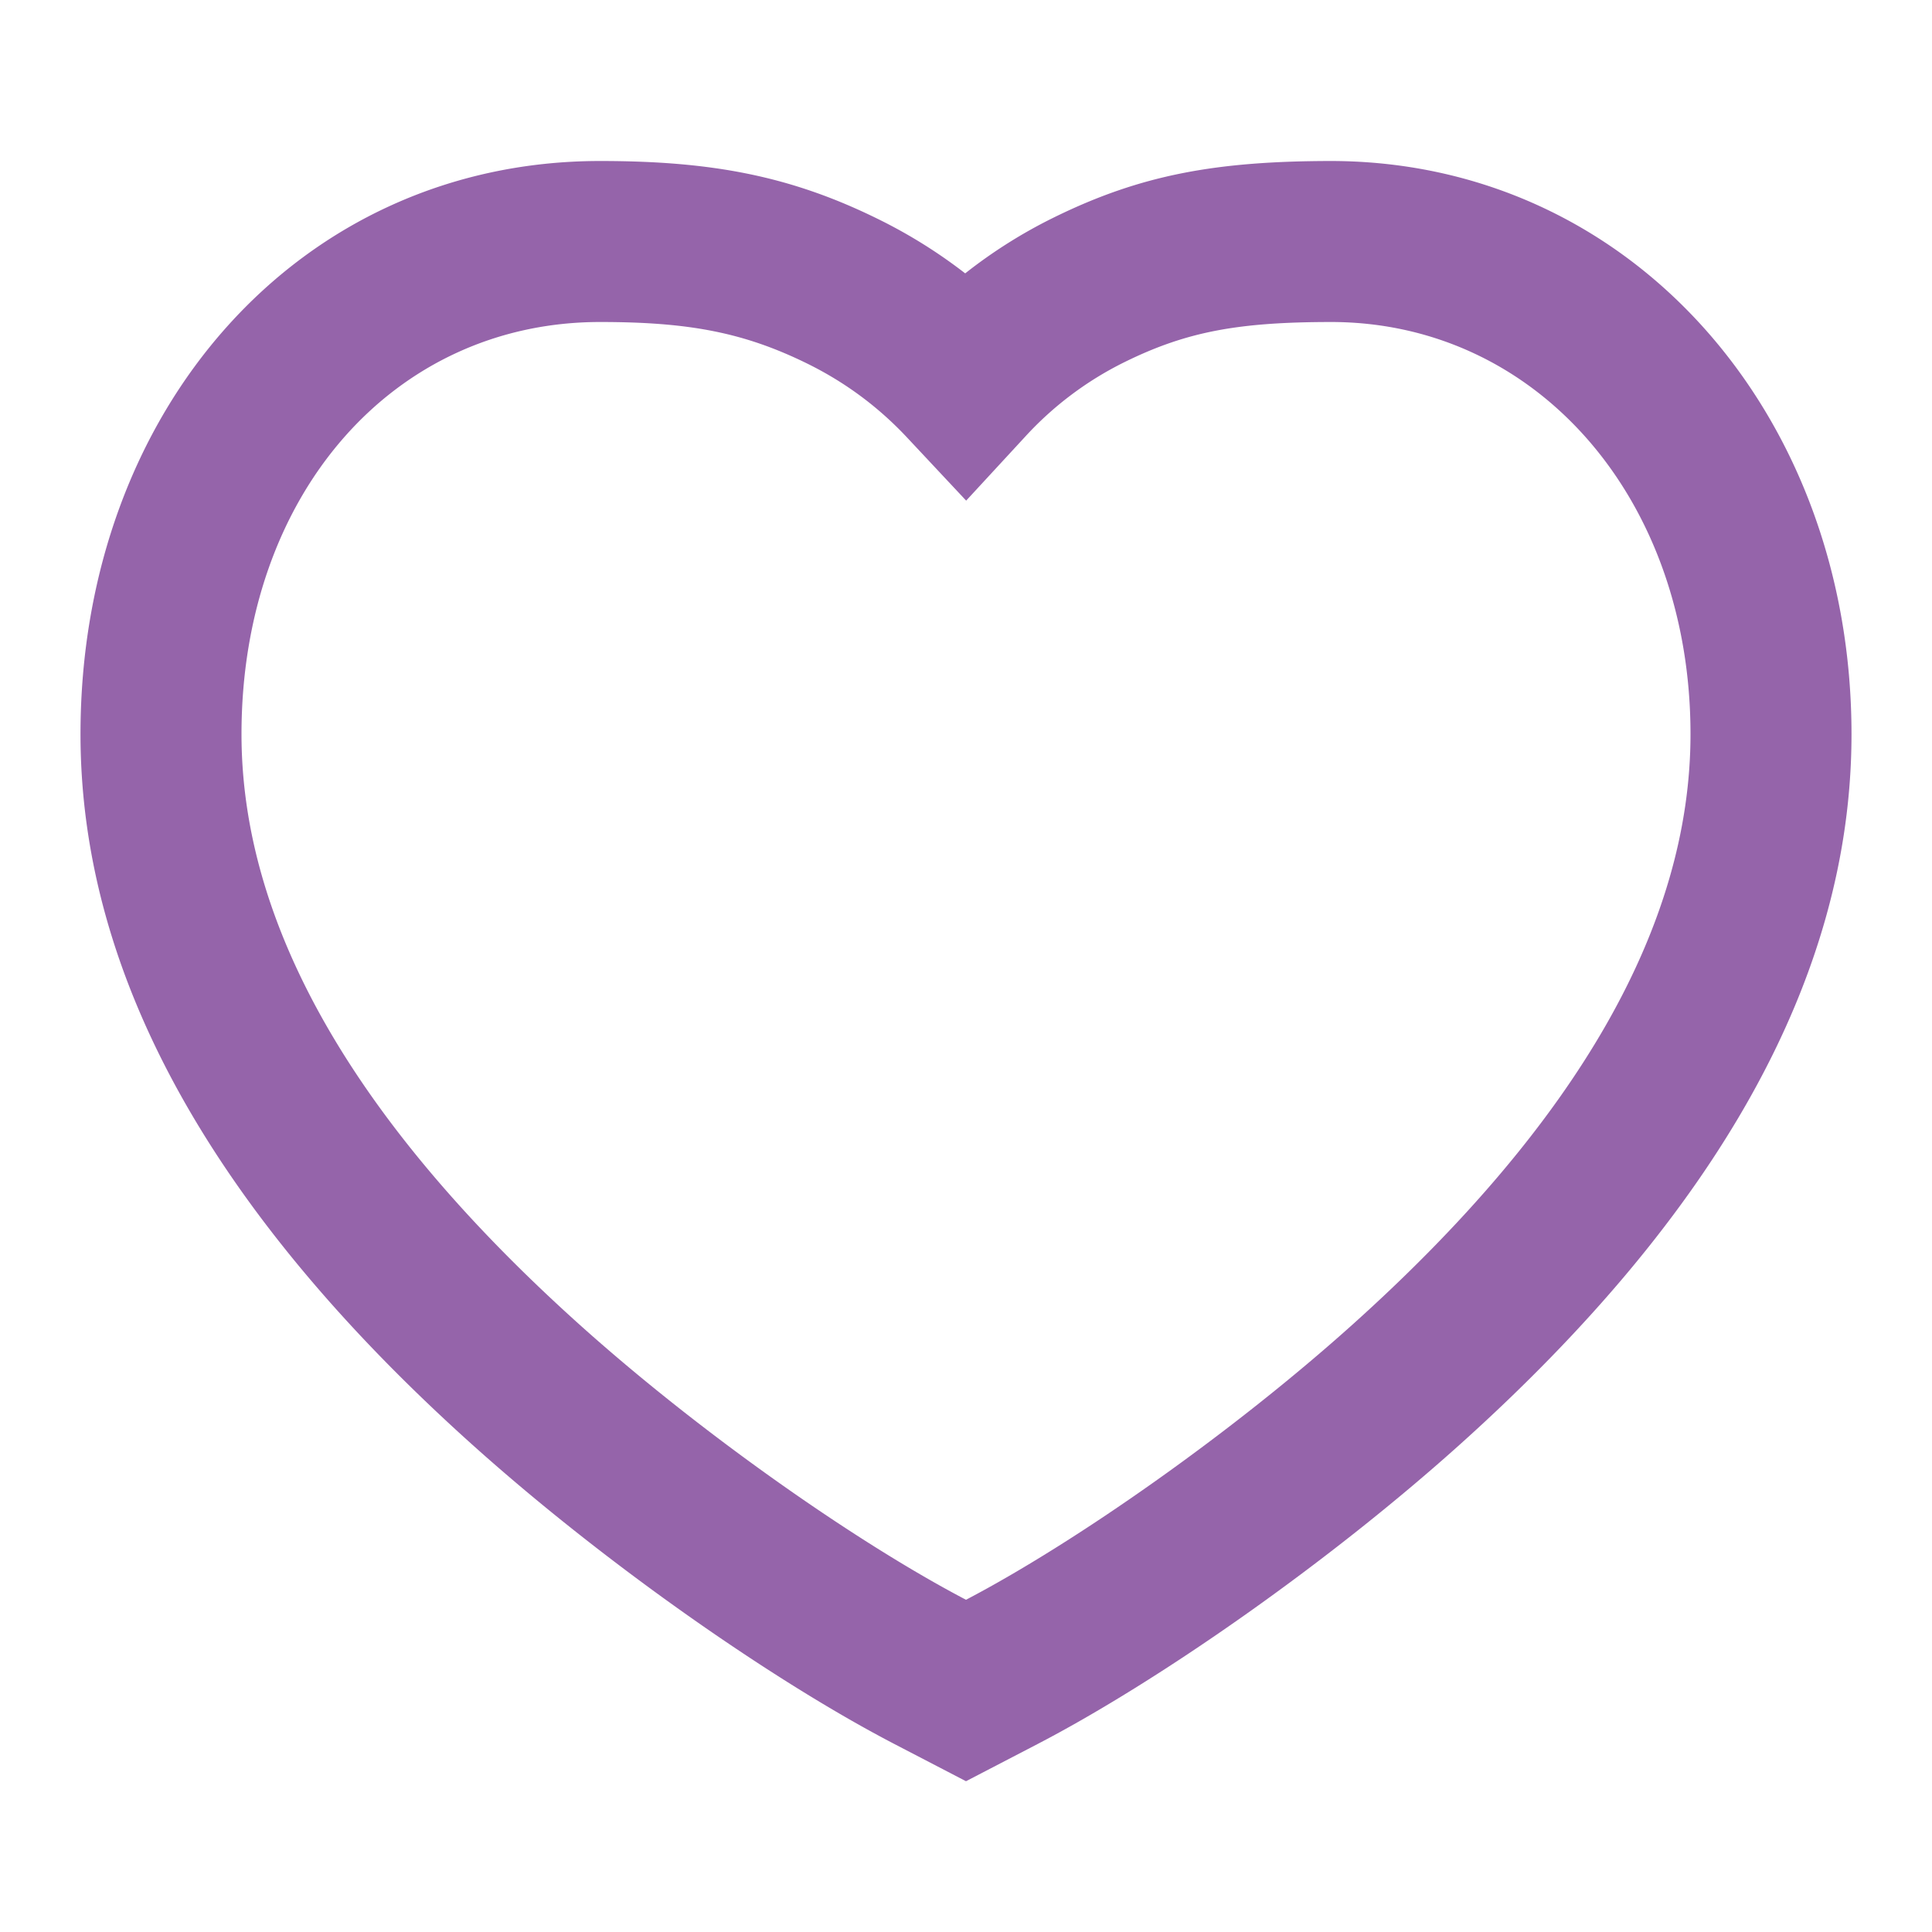 <svg width="24" height="24" fill="none" xmlns="http://www.w3.org/2000/svg"><path fill-rule="evenodd" clip-rule="evenodd" d="M16.553 2c-1.447 0-2.38.172-3.45.696a6.166 6.166 0 00-1.113.7 6.3 6.3 0 00-1.068-.668C9.832 2.188 8.85 2 7.455 2 3.716 2 1 5.097 1 9.12c0 3.038 1.694 5.972 4.849 8.81 1.656 1.49 3.77 2.963 5.285 3.747l.866.45.866-.45c1.515-.784 3.63-2.258 5.285-3.747C21.306 15.092 23 12.158 23 9.12c0-3.98-2.742-7.105-6.447-7.12zM21 9.12c0 2.38-1.414 4.83-4.186 7.323-1.512 1.36-3.455 2.718-4.814 3.43-1.359-.712-3.302-2.07-4.814-3.43C4.414 13.949 3 11.5 3 9.12 3 6.148 4.884 4 7.455 4c1.11 0 1.793.132 2.58.52.465.23.876.534 1.232.914l.735.785.73-.791a4.18 4.18 0 011.25-.936C14.746 4.118 15.387 4 16.549 4 19.09 4.01 21 6.189 21 9.12z" fill="#9564AA"/></svg>